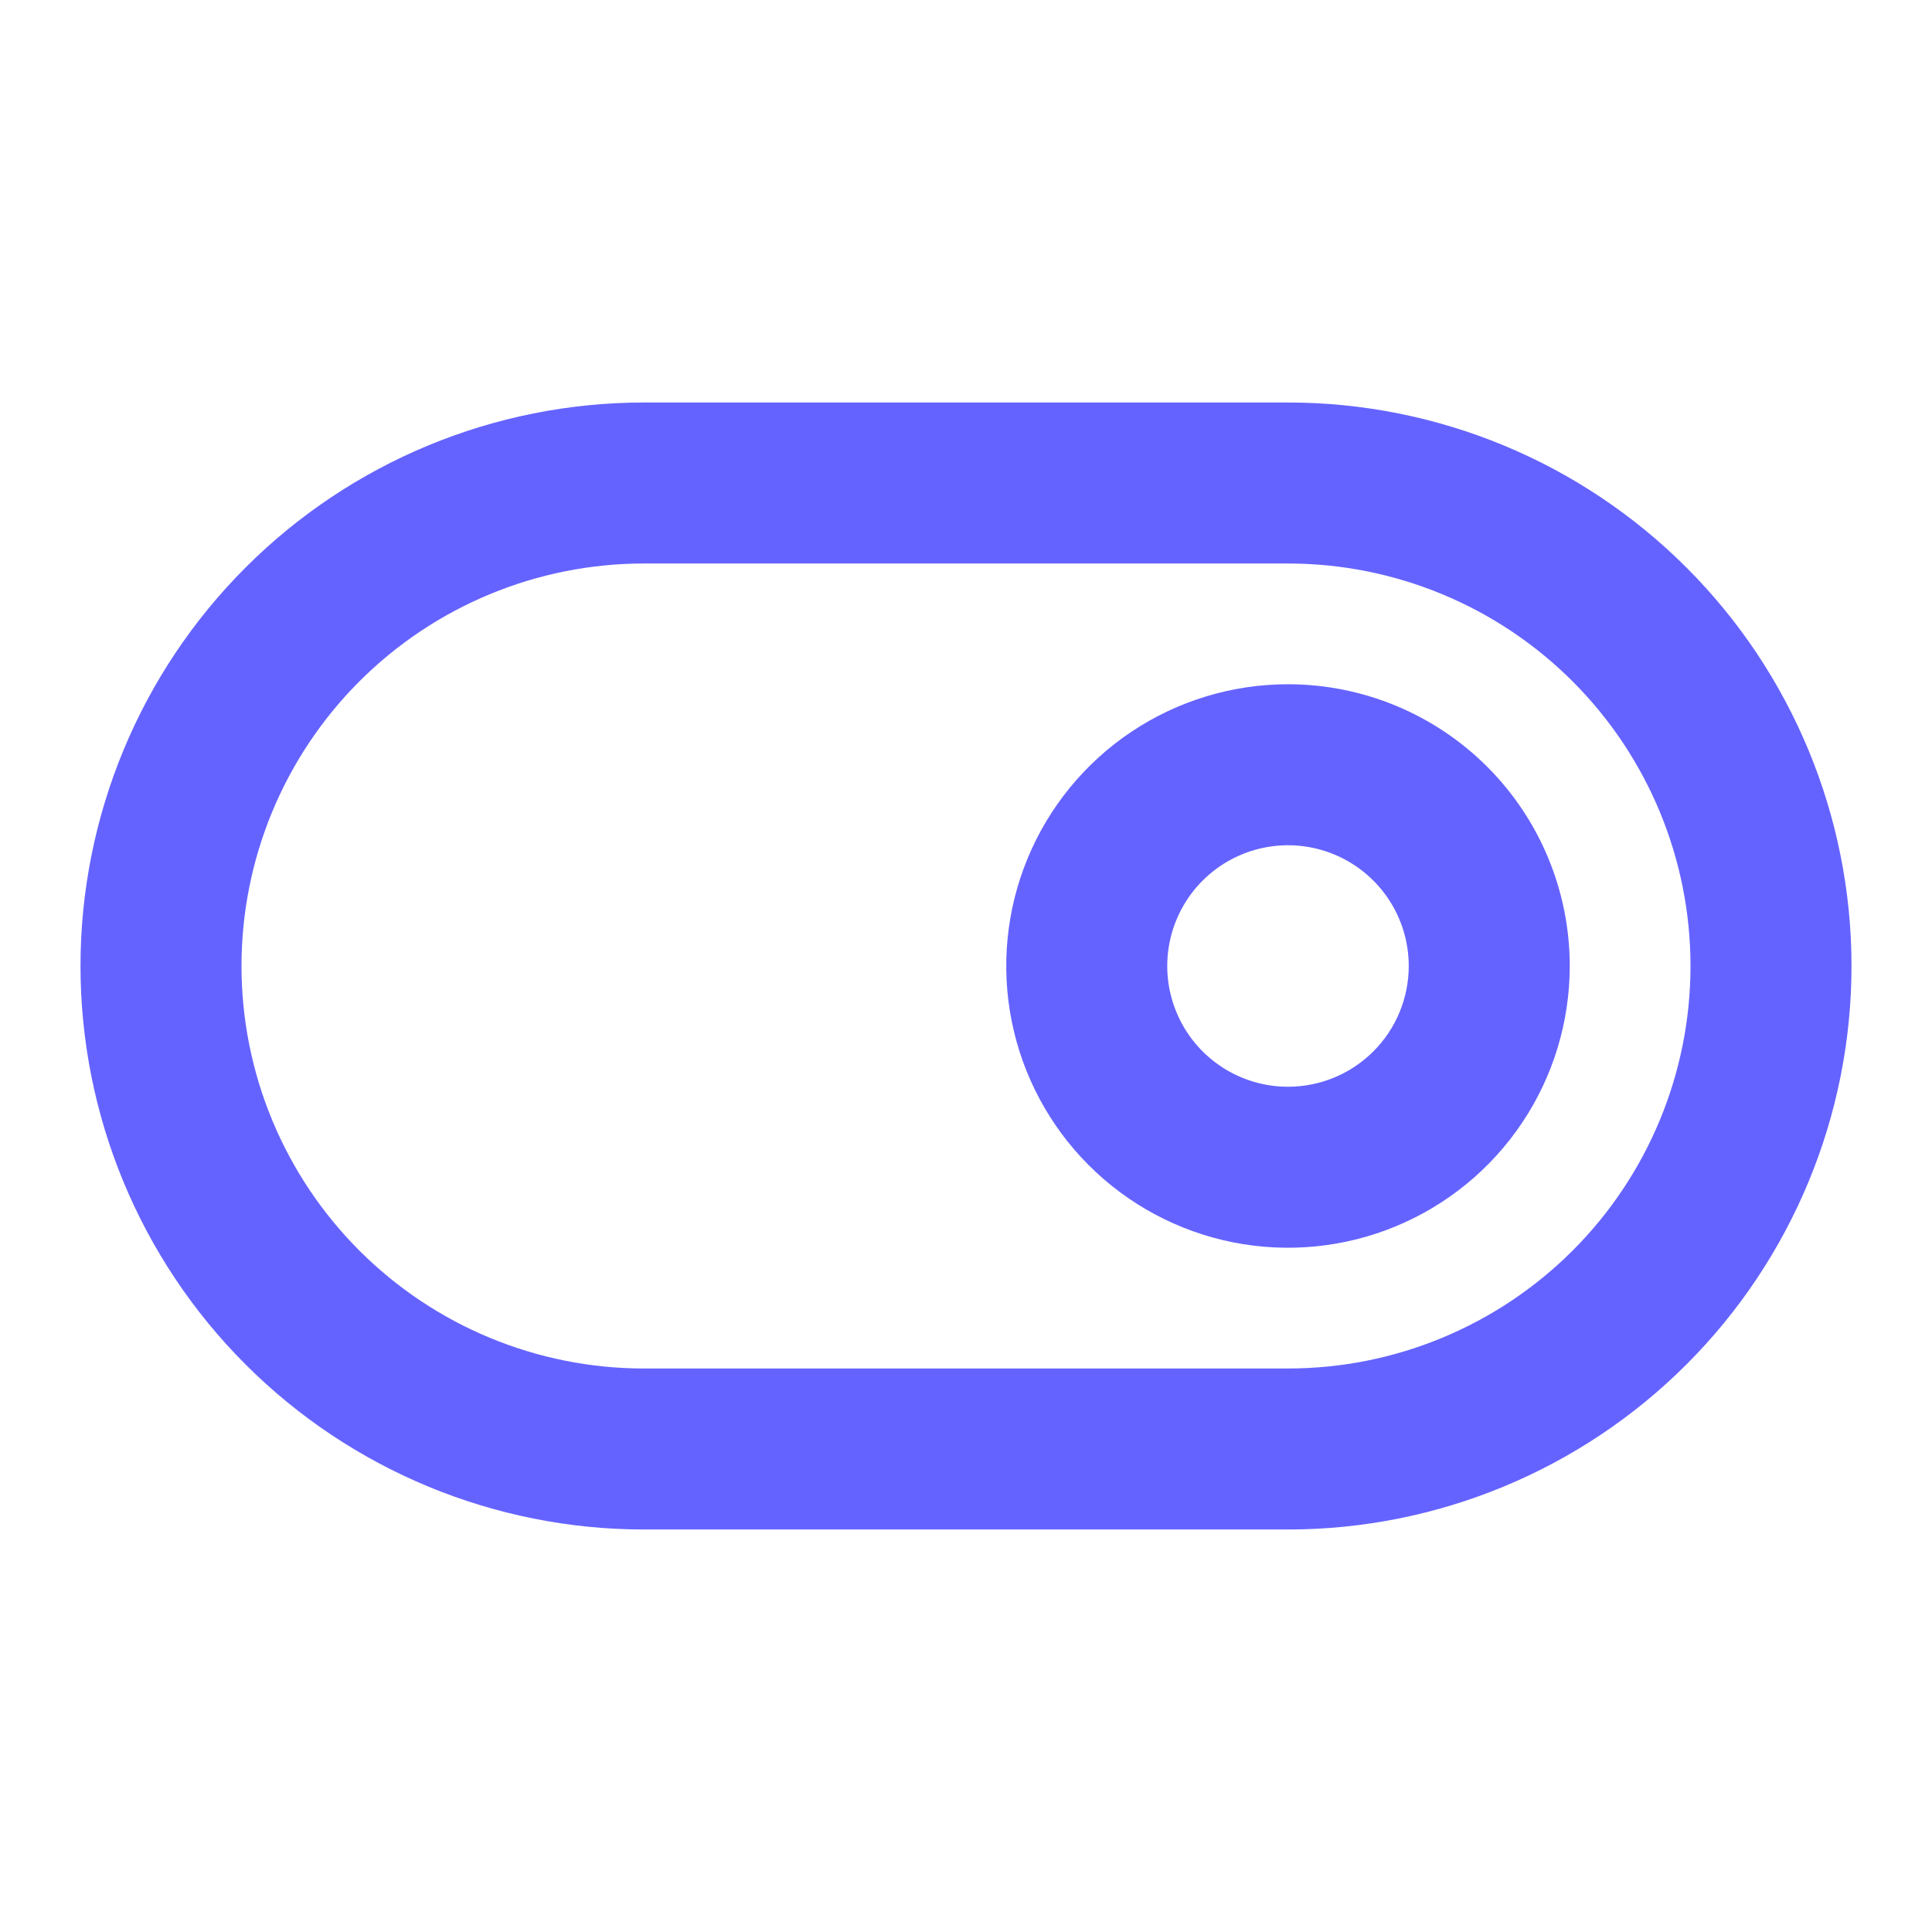 <svg width="700" height="700" viewBox="0 0 700 700" fill="none" xmlns="http://www.w3.org/2000/svg">
<path d="M466.666 247.916C446.476 247.916 426.74 253.903 409.952 265.12C393.164 276.338 380.08 292.281 372.354 310.934C364.627 329.587 362.606 350.113 366.545 369.915C370.484 389.717 380.206 407.907 394.483 422.184C408.759 436.46 426.949 446.183 446.751 450.122C466.553 454.06 487.079 452.039 505.732 444.312C524.385 436.586 540.329 423.502 551.546 406.714C562.763 389.927 568.75 370.19 568.75 350C568.75 322.926 557.995 296.96 538.85 277.816C519.706 258.672 493.741 247.916 466.666 247.916ZM466.666 393.75C458.014 393.75 449.555 391.184 442.36 386.377C435.166 381.569 429.558 374.736 426.247 366.742C422.935 358.748 422.069 349.951 423.757 341.464C425.445 332.978 429.612 325.182 435.731 319.064C441.849 312.945 449.645 308.778 458.131 307.09C466.618 305.402 475.415 306.269 483.409 309.58C491.403 312.891 498.236 318.499 503.043 325.694C507.851 332.888 510.416 341.347 510.416 350C510.416 361.603 505.807 372.731 497.602 380.936C489.398 389.14 478.27 393.75 466.666 393.75ZM466.666 145.833H233.333C179.185 145.833 127.254 167.343 88.966 205.632C50.677 243.921 29.166 295.851 29.166 350C29.166 404.148 50.677 456.079 88.966 494.367C127.254 532.656 179.185 554.166 233.333 554.166H466.666C520.815 554.166 572.745 532.656 611.034 494.367C649.323 456.079 670.833 404.148 670.833 350C670.833 295.851 649.323 243.921 611.034 205.632C572.745 167.343 520.815 145.833 466.666 145.833V145.833ZM466.666 495.833H233.333C194.656 495.833 157.562 480.469 130.213 453.119C102.864 425.77 87.5 388.677 87.5 350C87.5 311.322 102.864 274.229 130.213 246.88C157.562 219.531 194.656 204.166 233.333 204.166H466.666C505.344 204.166 542.437 219.531 569.786 246.88C597.135 274.229 612.5 311.322 612.5 350C612.5 388.677 597.135 425.77 569.786 453.119C542.437 480.469 505.344 495.833 466.666 495.833Z" fill="#6563FF"/>
</svg>
